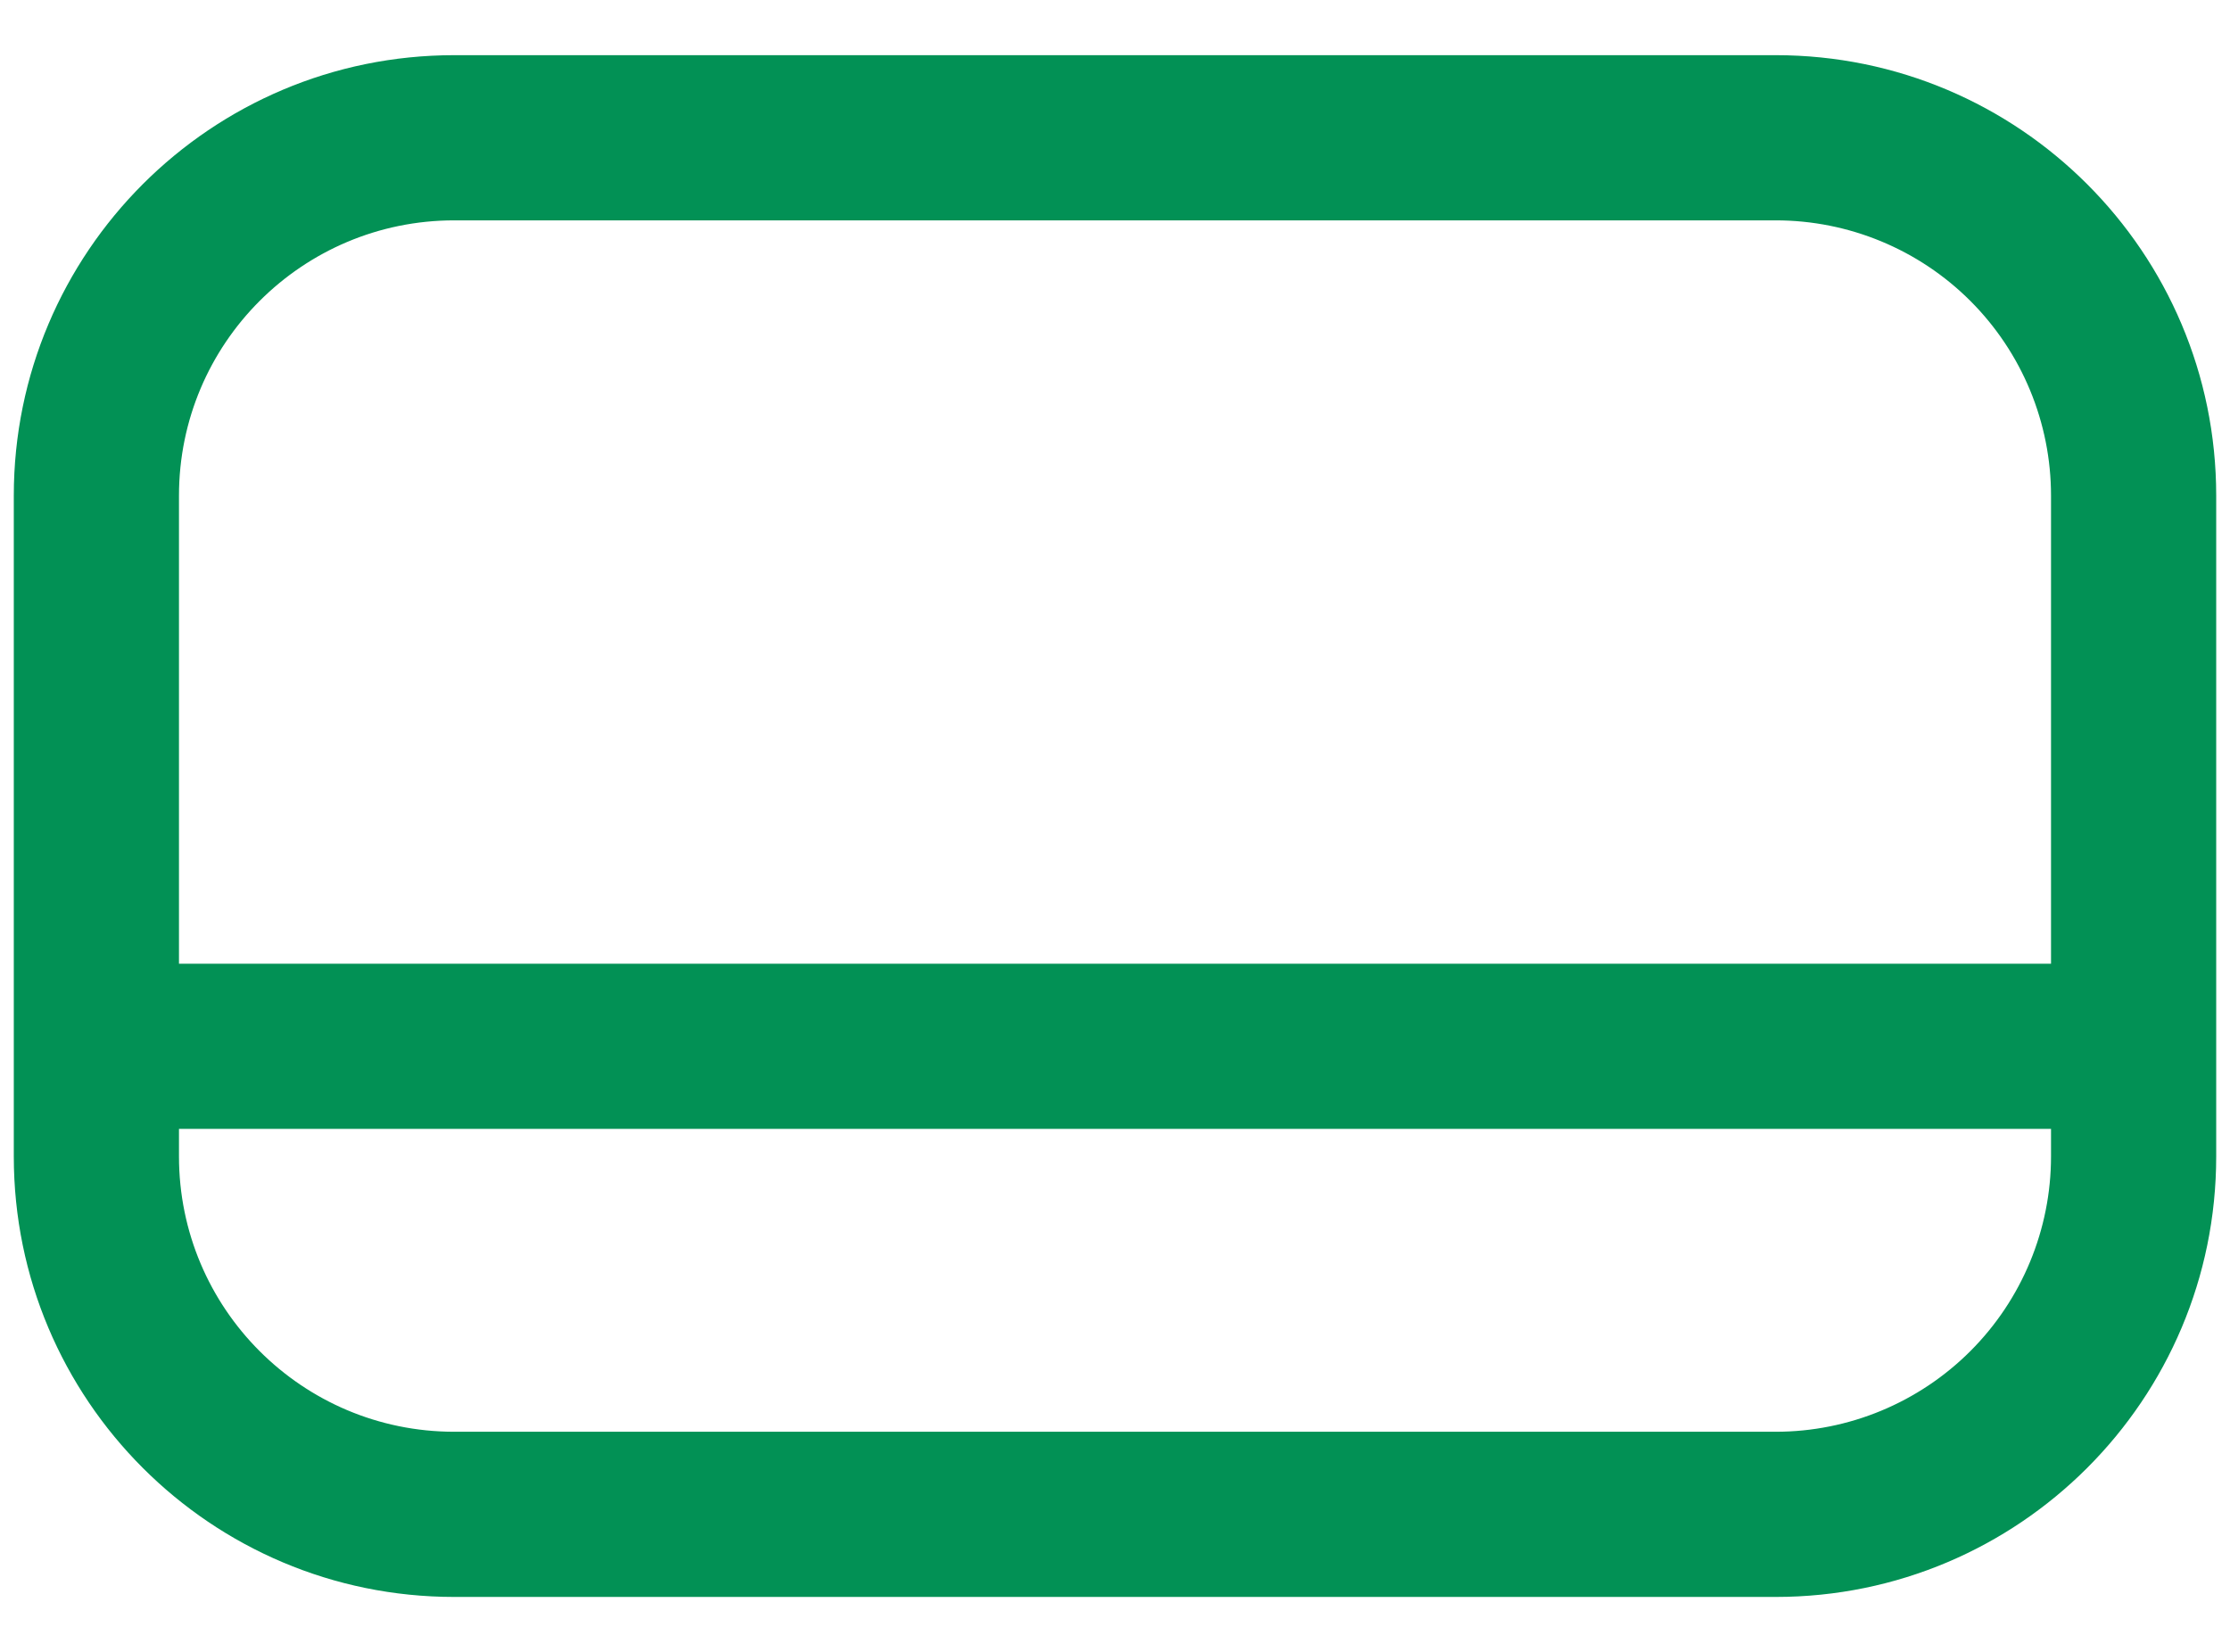 <svg width="27" height="20" viewBox="0 0 27 20" fill="none" xmlns="http://www.w3.org/2000/svg">
<path fill-rule="evenodd" clip-rule="evenodd" d="M21.5 0.668H5.5C2.554 0.668 0.167 3.056 0.167 6.001V14.001C0.167 16.947 2.554 19.335 5.5 19.335H21.5C24.445 19.335 26.833 16.947 26.833 14.001V6.001C26.833 3.056 24.445 0.668 21.5 0.668ZM5.5 2.668H21.5C22.384 2.668 23.232 3.019 23.857 3.644C24.482 4.269 24.833 5.117 24.833 6.001V11.668H2.167V6.001C2.167 4.16 3.659 2.668 5.5 2.668ZM5.5 17.335H21.5C22.384 17.335 23.232 16.983 23.857 16.358C24.482 15.733 24.833 14.885 24.833 14.001V13.668H2.167V14.001C2.167 15.842 3.659 17.335 5.5 17.335Z" fill="#029155"/>
</svg>

